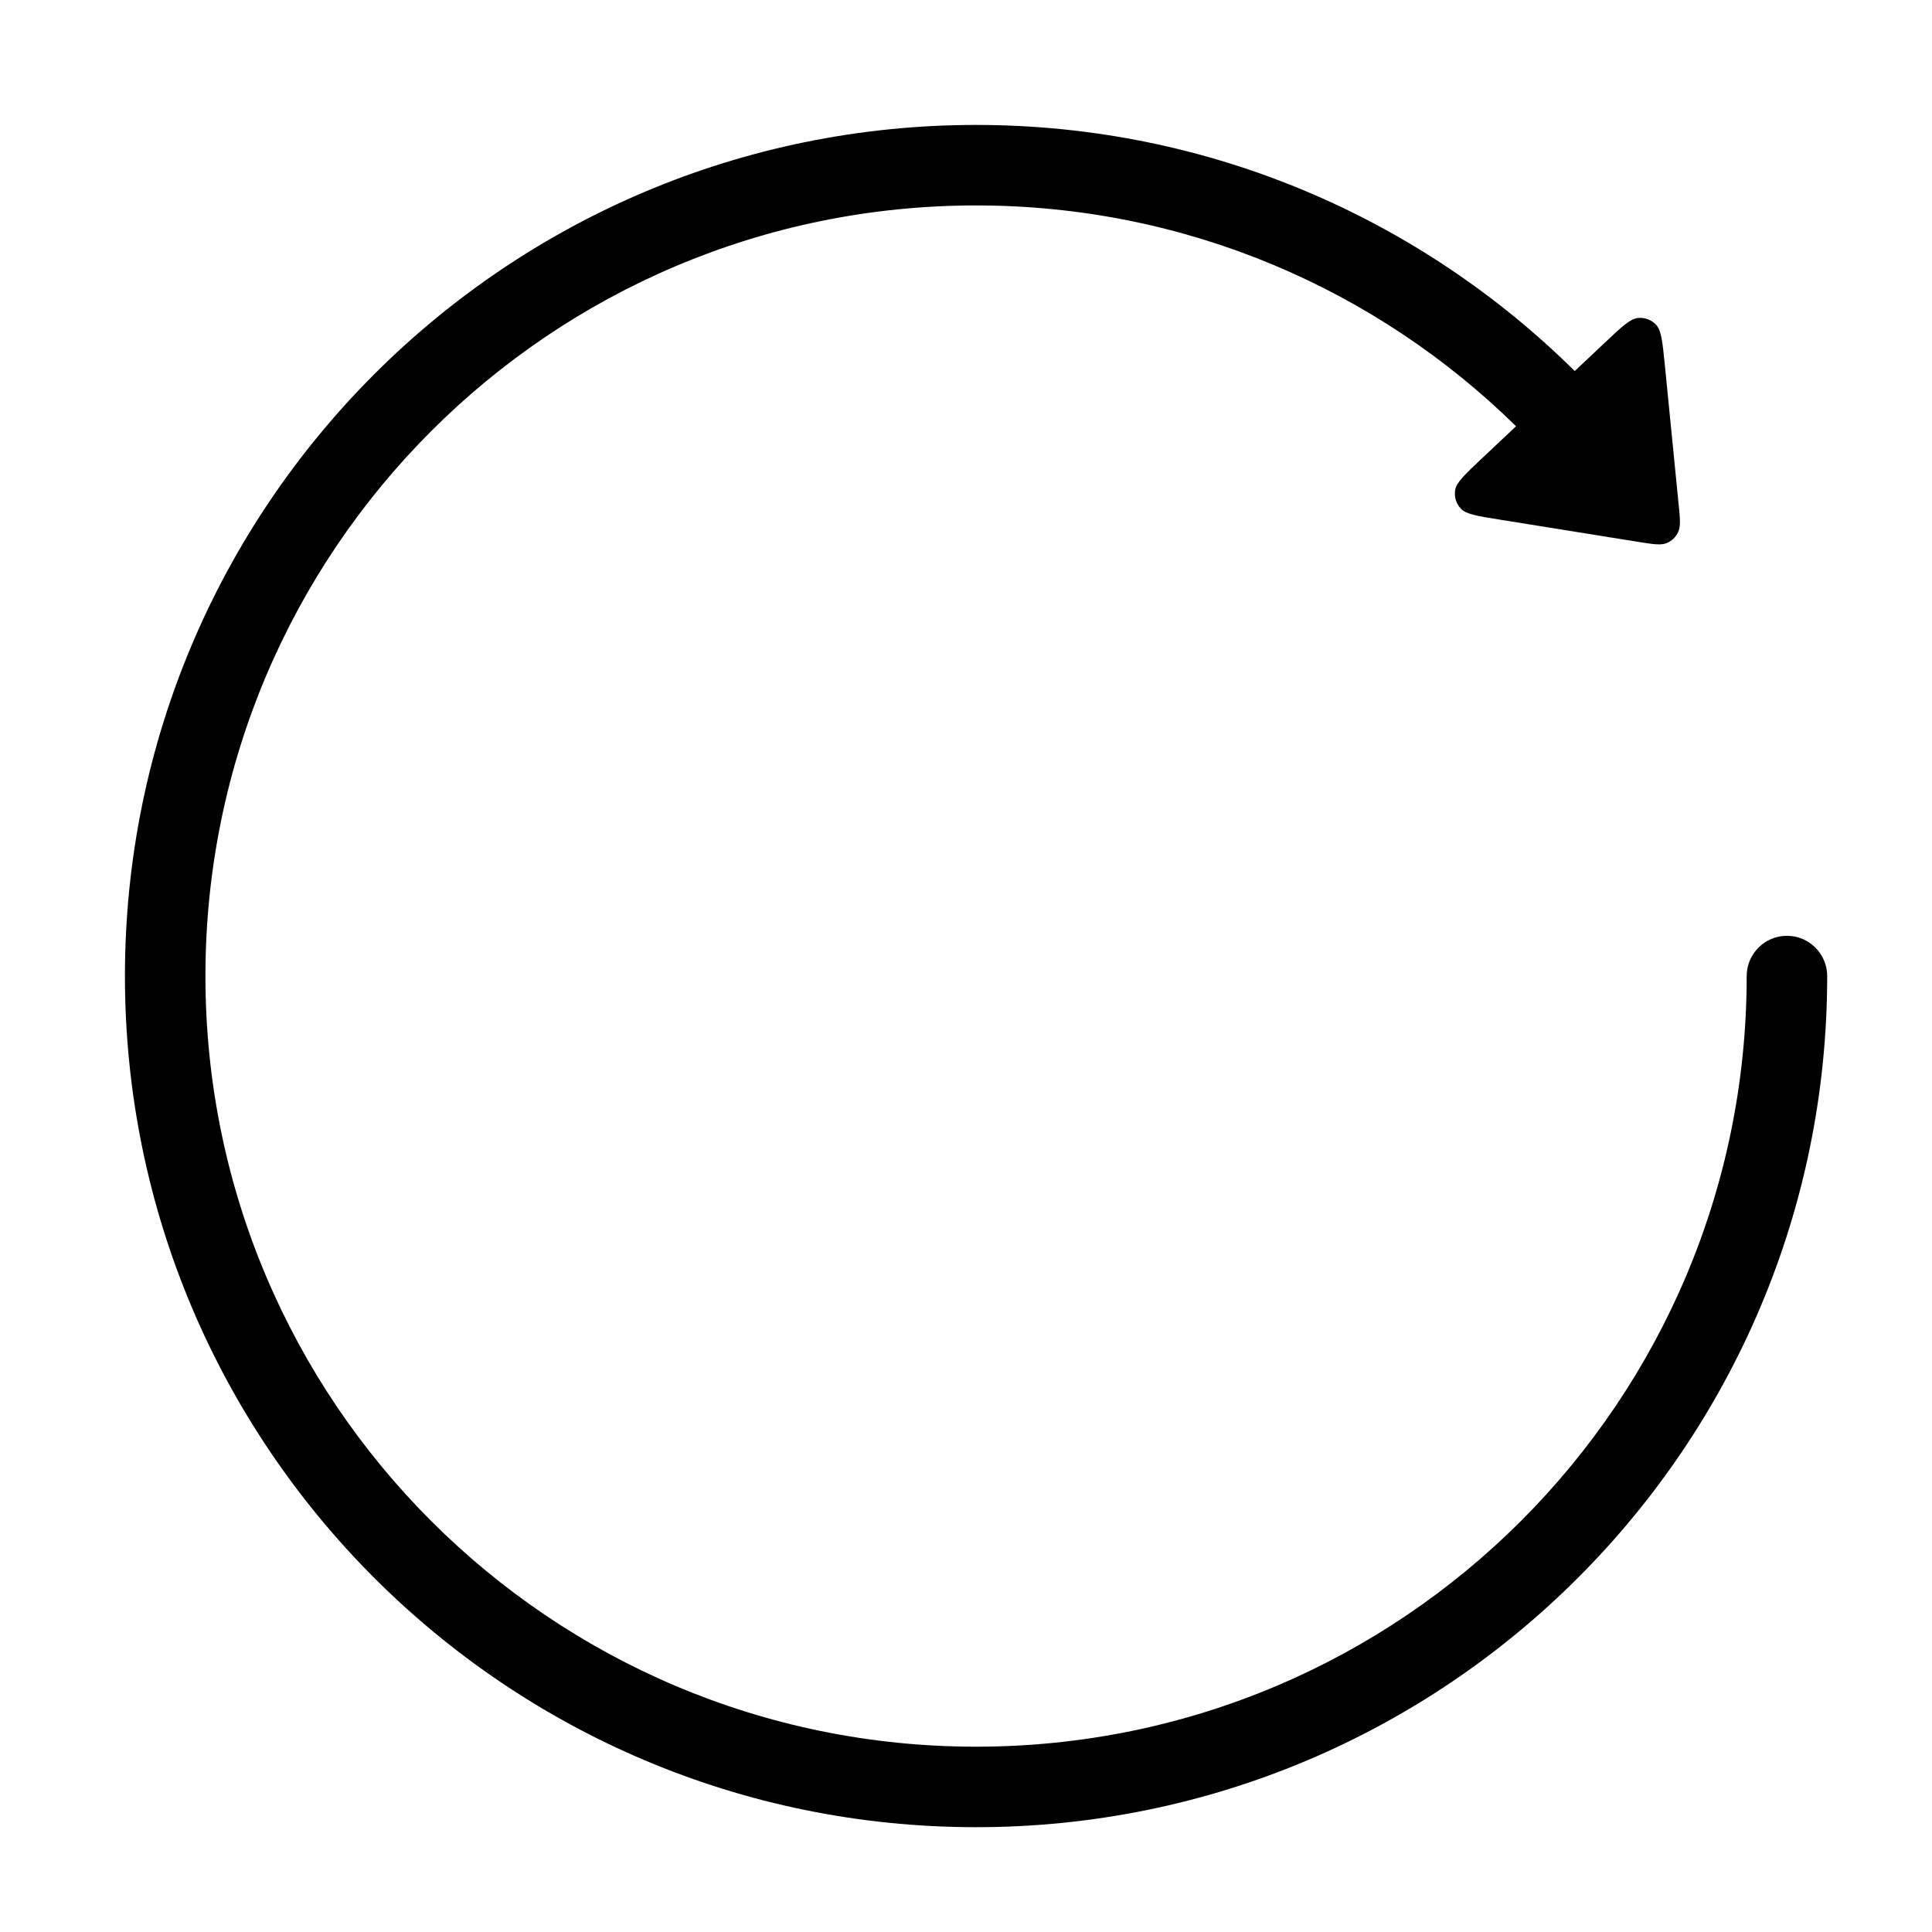 <svg width="24" height="24" viewBox="0 0 24 24" fill="none" xmlns="http://www.w3.org/2000/svg">
<path d="M2.552 12.125C2.552 6.838 6.838 2.552 12.125 2.552C14.738 2.552 17.105 3.598 18.833 5.295L18.404 5.699C18.195 5.897 18.09 5.995 18.076 6.09C18.064 6.173 18.089 6.256 18.146 6.317C18.21 6.388 18.353 6.411 18.637 6.456L20.342 6.73C20.535 6.761 20.631 6.776 20.703 6.747C20.766 6.721 20.817 6.673 20.846 6.611C20.88 6.541 20.871 6.444 20.851 6.25L20.681 4.532C20.652 4.245 20.638 4.102 20.571 4.033C20.514 3.973 20.432 3.942 20.349 3.95C20.253 3.958 20.148 4.057 19.939 4.254L19.562 4.609C17.652 2.72 15.025 1.552 12.125 1.552C6.286 1.552 1.552 6.286 1.552 12.125C1.552 17.964 6.286 22.698 12.125 22.698C17.964 22.698 22.698 17.964 22.698 12.125C22.698 11.849 22.474 11.625 22.198 11.625C21.922 11.625 21.698 11.849 21.698 12.125C21.698 17.412 17.412 21.698 12.125 21.698C6.838 21.698 2.552 17.412 2.552 12.125Z" fill="black"/>
</svg>
